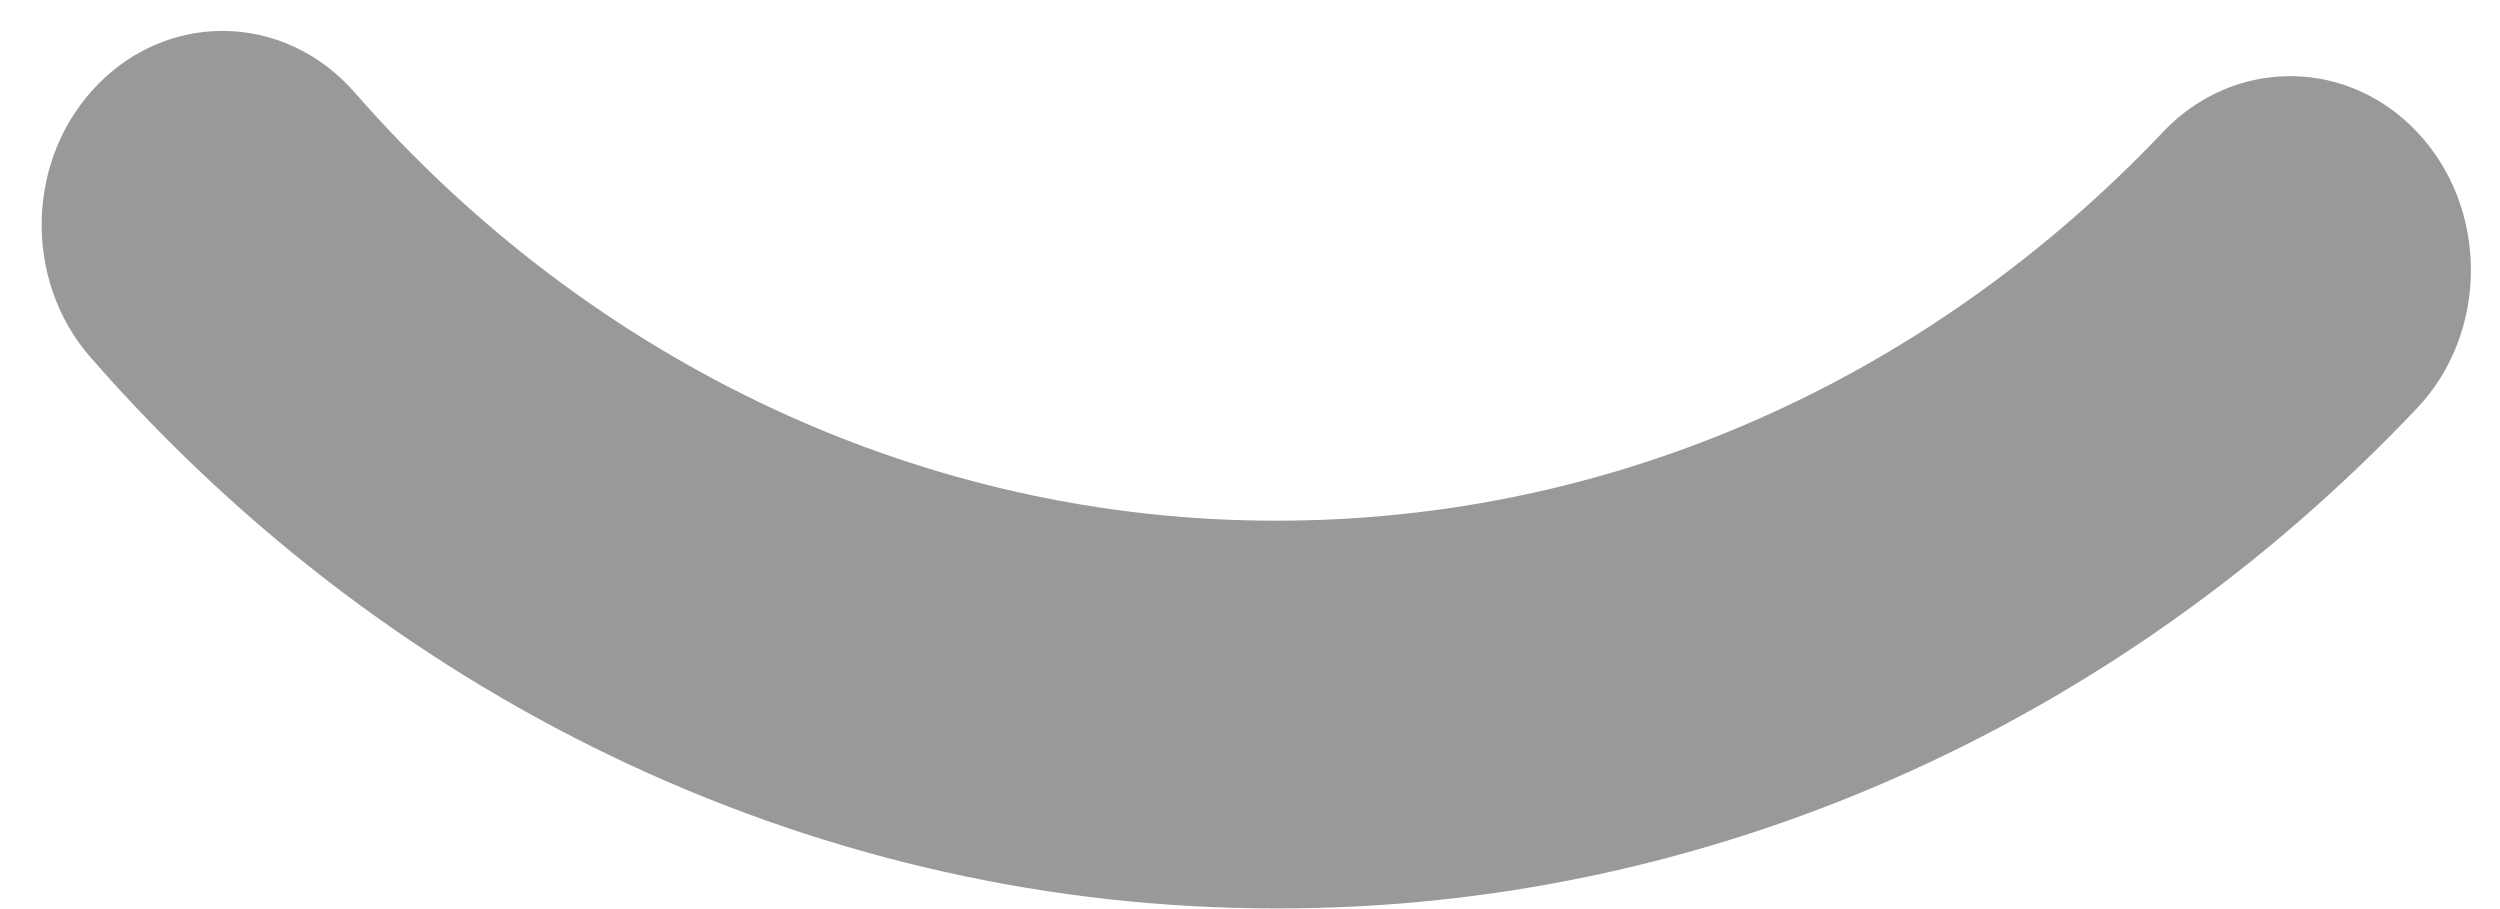 ﻿<?xml version="1.0" encoding="utf-8"?>
<svg version="1.1" xmlns:xlink="http://www.w3.org/1999/xlink" width="11px" height="4px" xmlns="http://www.w3.org/2000/svg">
  <g transform="matrix(1 0 0 1 -1154 -527 )">
    <path d="M 0.399 1.573  C 0.098 1.23  0.114 0.69  0.434 0.368  C 0.581 0.219  0.776 0.136  0.979 0.136  C 1.199 0.136  1.408 0.233  1.559 0.405  C 2.61 1.61  4.08 2.293  5.618 2.291  C 7.098 2.291  8.484 1.67  9.519 0.579  C 9.668 0.422  9.868 0.335  10.077 0.335  C 10.516 0.335  10.872 0.717  10.872 1.188  C 10.872 1.417  10.787 1.637  10.634 1.797  C 9.297 3.209  7.495 4  5.618 3.997  C 3.641 3.999  1.751 3.122  0.399 1.573  Z " fill-rule="nonzero" fill="#999999" stroke="none" transform="matrix(1 0 0 1 1154 527 )" />
  </g>
</svg>